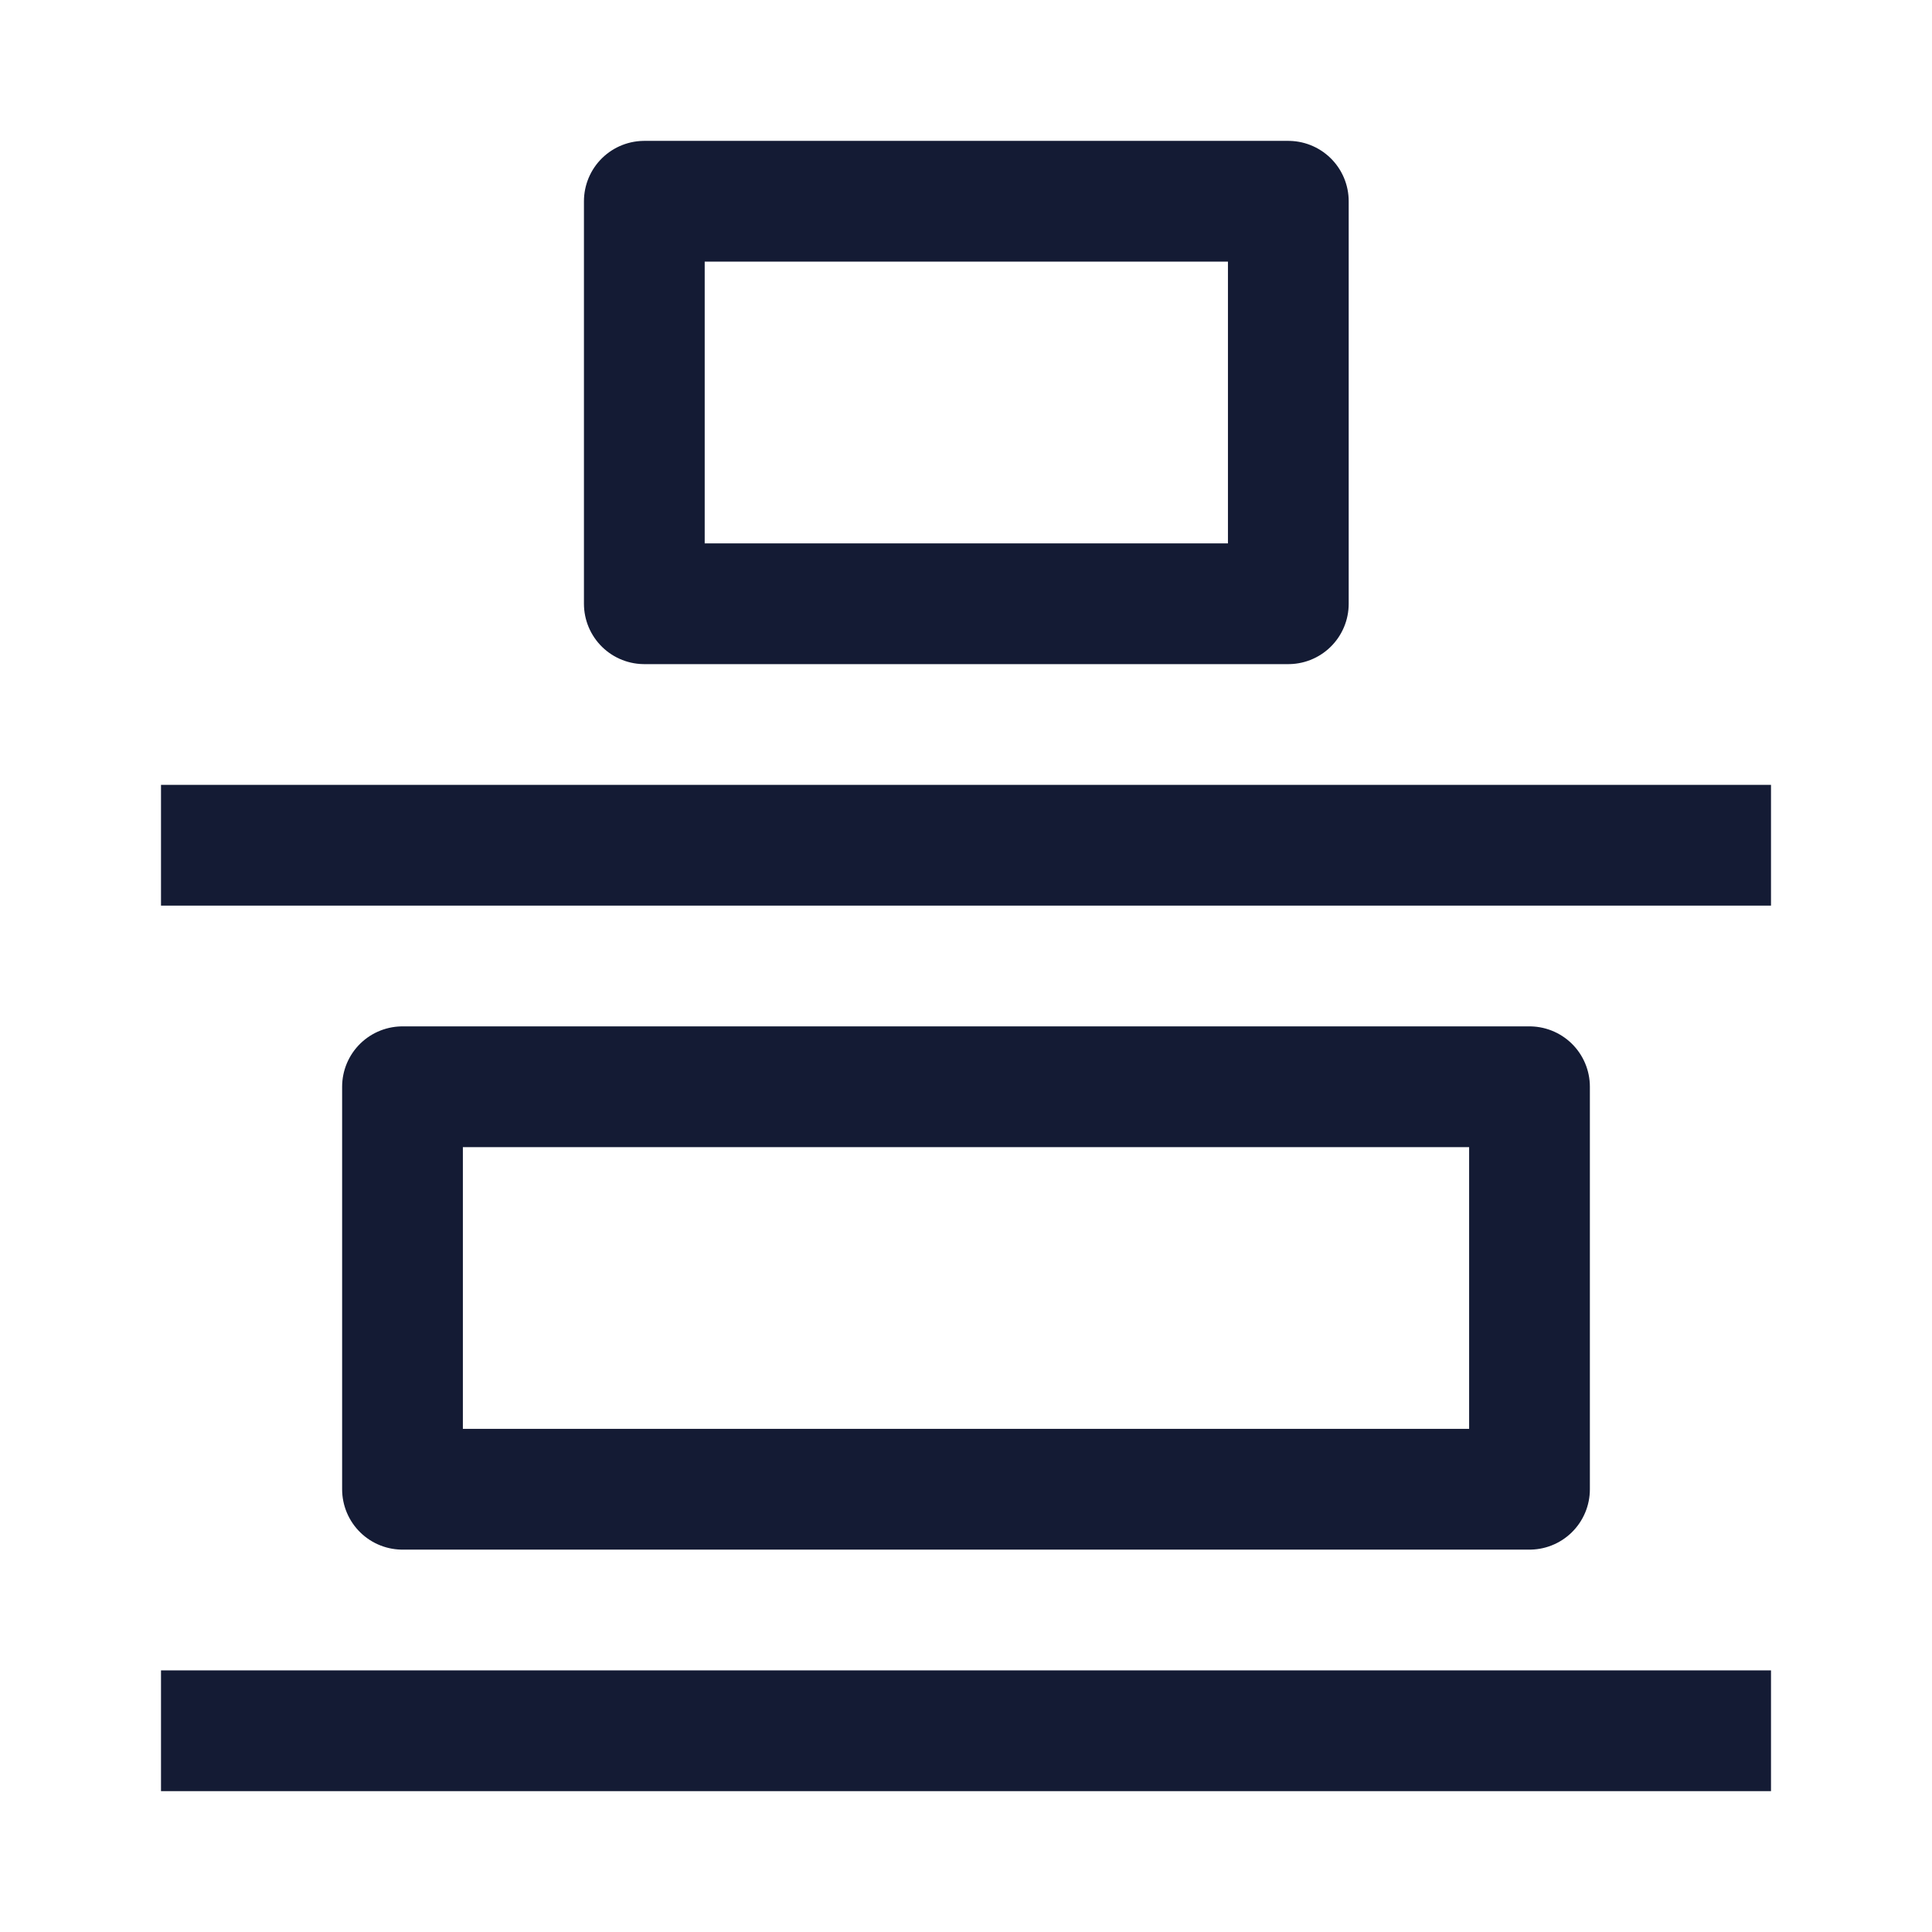 <svg width="24" height="24" viewBox="0 0 24 24" fill="none" xmlns="http://www.w3.org/2000/svg">
<path d="M2 21.5L22 21.5" stroke="#141B34" stroke-width="1.5" stroke-linejoin="round"/>
<path d="M2 10.5L22 10.5" stroke="#141B34" stroke-width="1.5" stroke-linejoin="round"/>
<path d="M16.004 7.5L8.004 7.5L8.004 2.5L16.004 2.5V7.5Z" stroke="#141B34" stroke-width="1.5" stroke-linejoin="round"/>
<path d="M19 18.5L5 18.5L5 13.5L19 13.5V18.5Z" stroke="#141B34" stroke-width="1.5" stroke-linejoin="round"/>
</svg>
